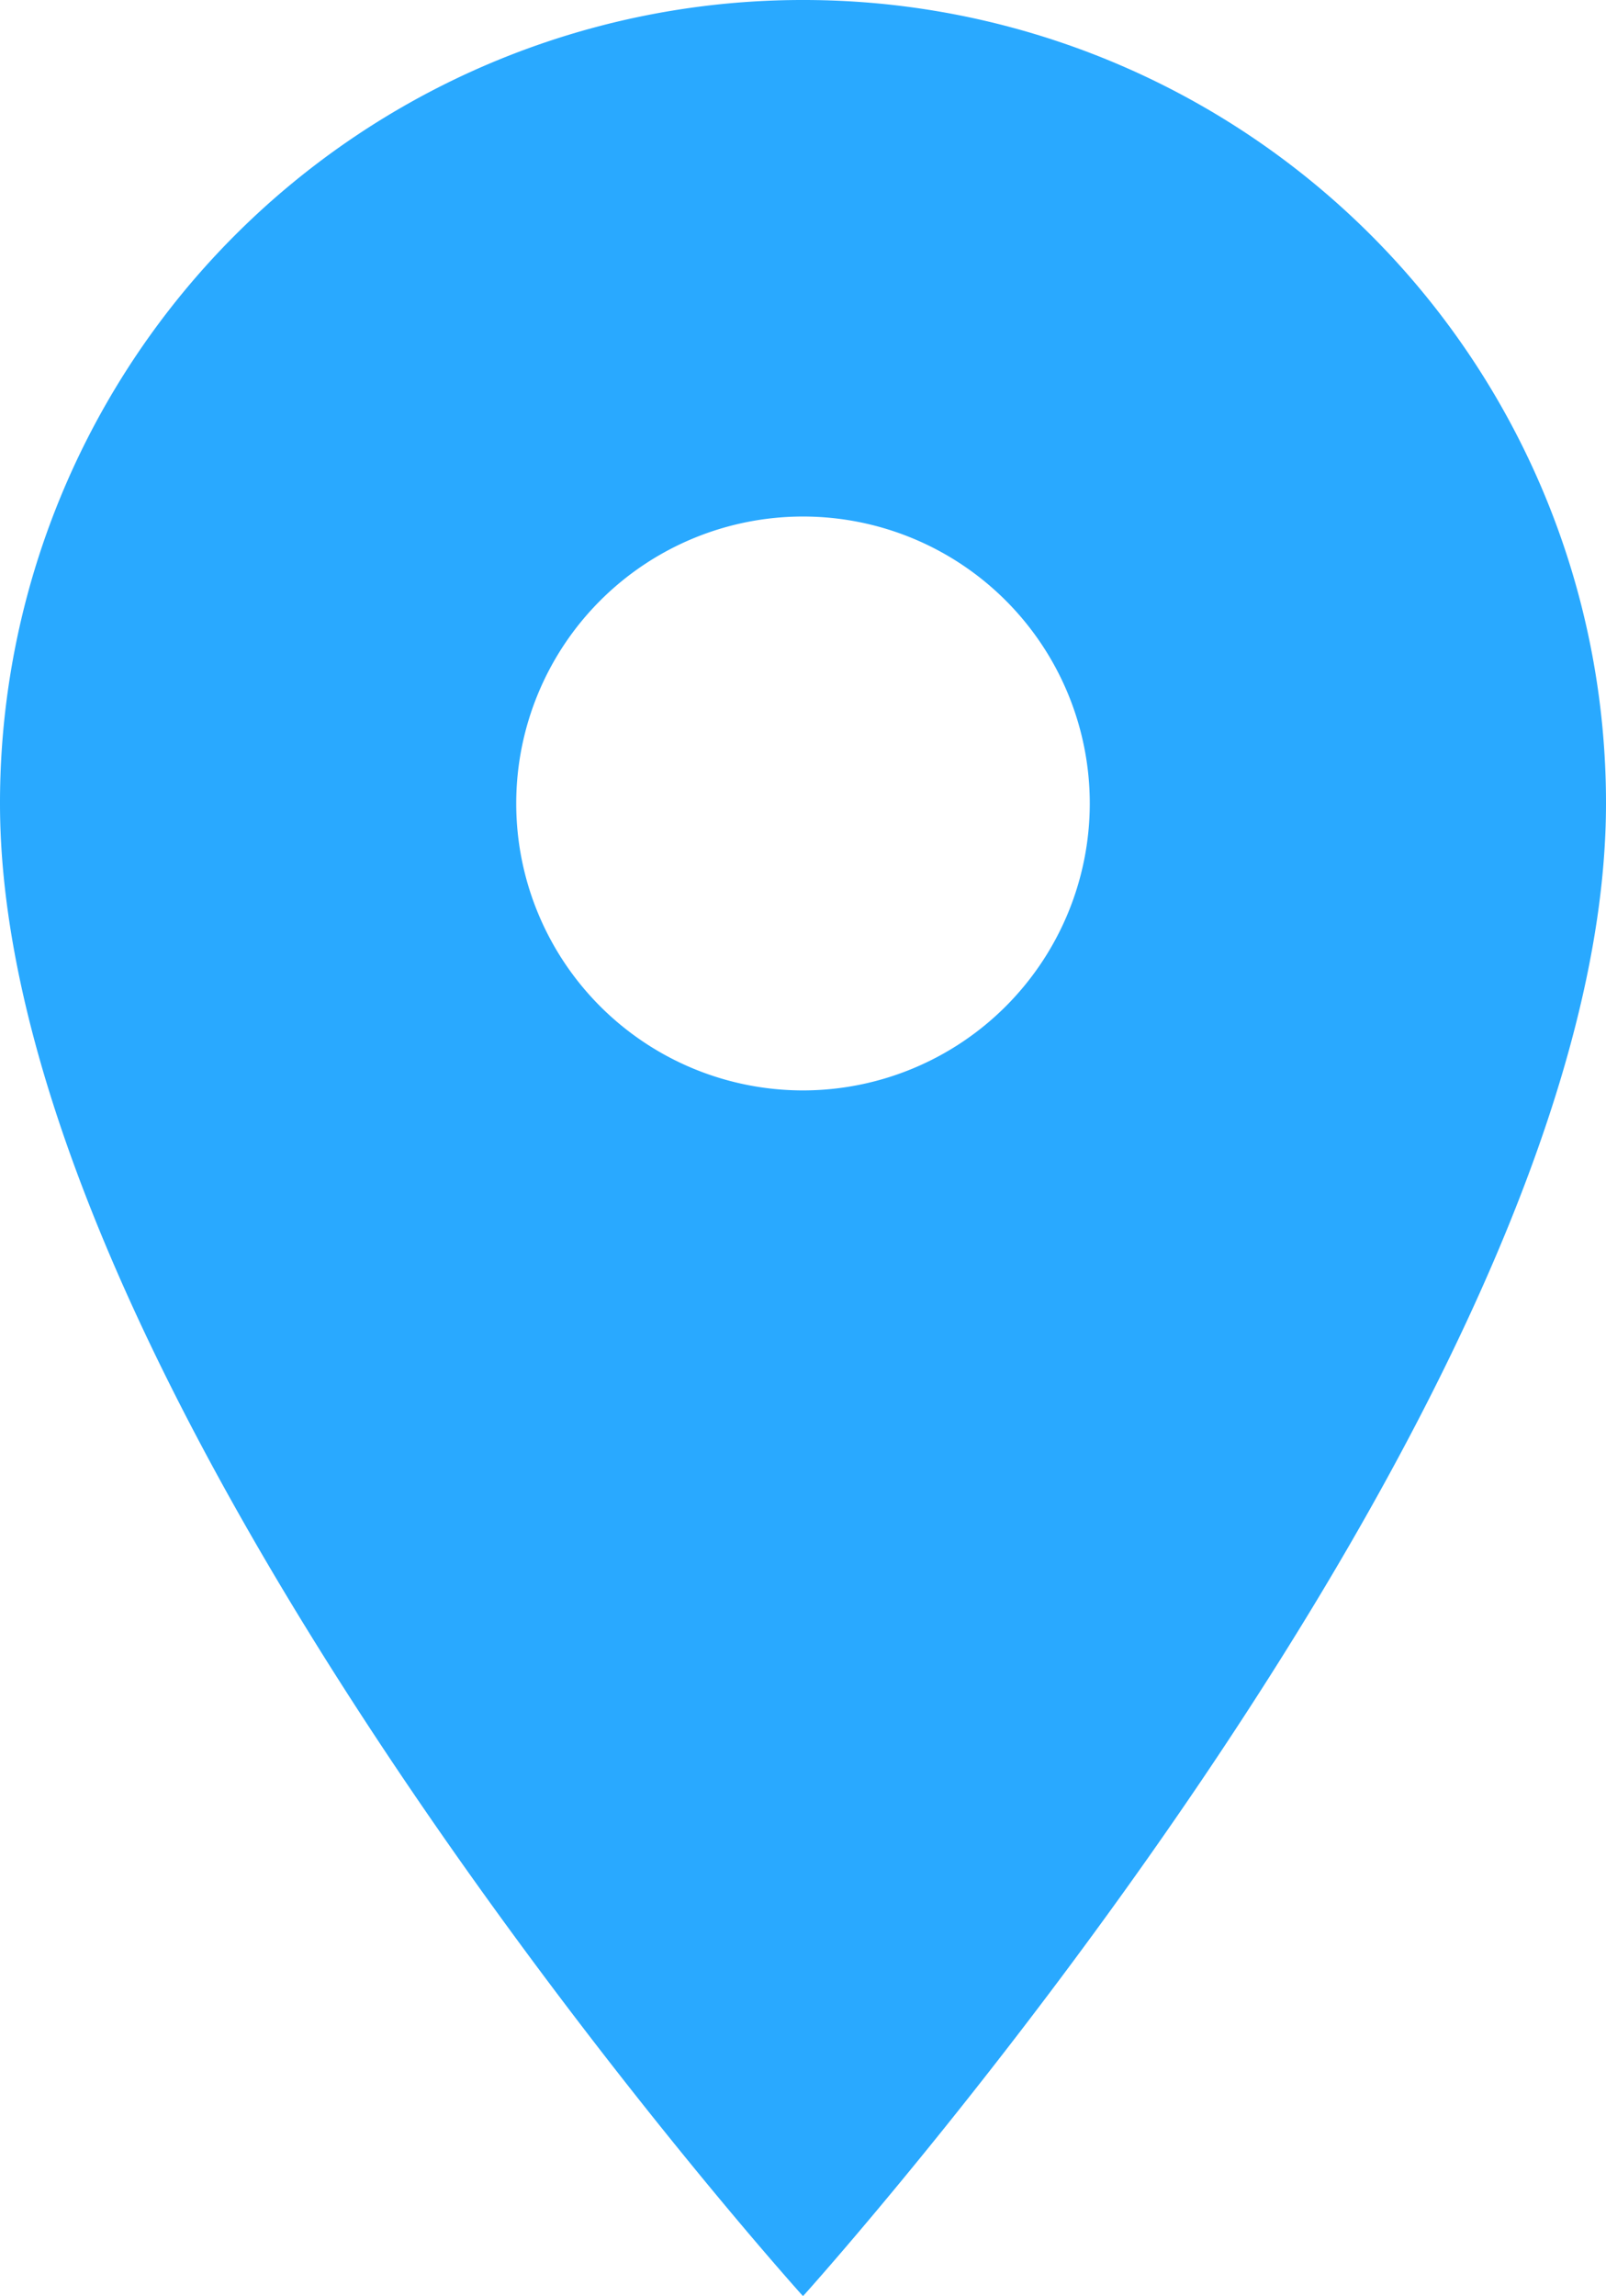 <svg xmlns="http://www.w3.org/2000/svg" width="14.964" height="21.378" viewBox="0 0 14.964 21.378">
  <path id="Icon_material-location-on" data-name="Icon material-location-on" d="M14.982,3A7.477,7.477,0,0,0,7.5,10.482c0,5.612,7.482,13.9,7.482,13.9s7.482-8.284,7.482-13.9A7.477,7.477,0,0,0,14.982,3Zm0,10.154a2.672,2.672,0,1,1,2.672-2.672A2.673,2.673,0,0,1,14.982,13.154Z" transform="translate(-7.5 -3)" fill="#29a9ff"/>
</svg>
